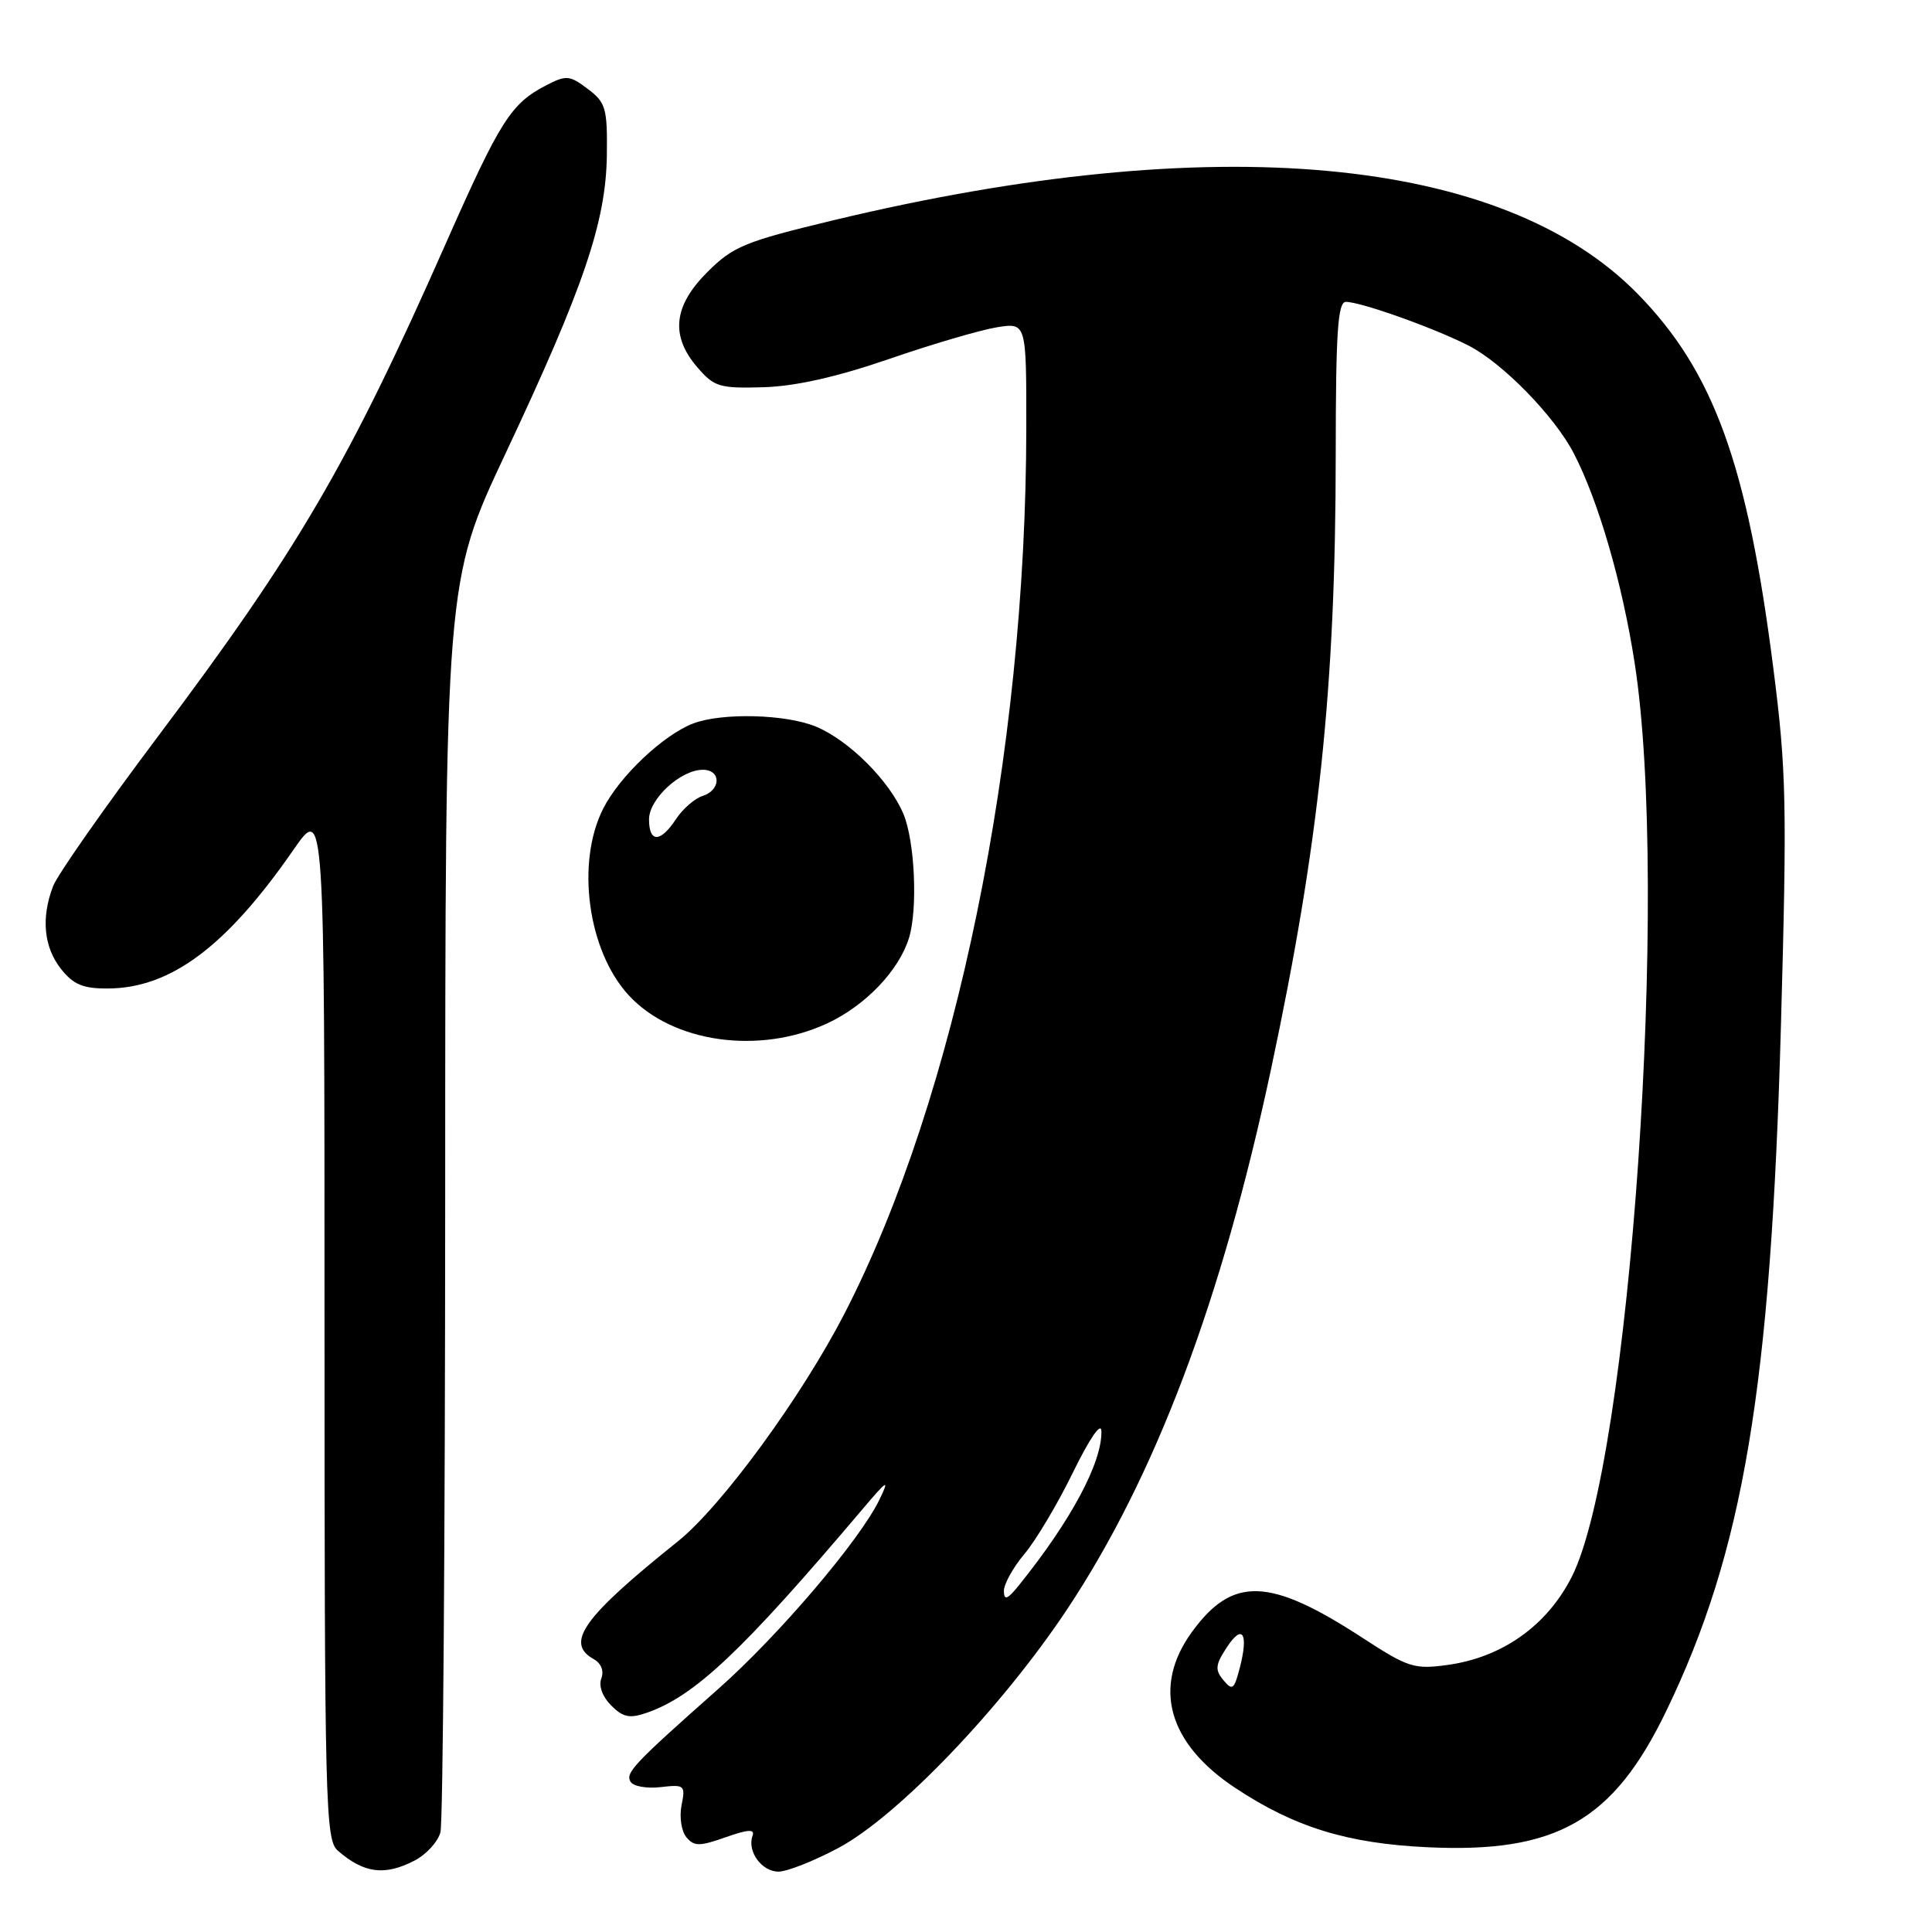 <?xml version="1.0" encoding="UTF-8" standalone="no"?>
<!DOCTYPE svg PUBLIC "-//W3C//DTD SVG 1.1//EN" "http://www.w3.org/Graphics/SVG/1.1/DTD/svg11.dtd" >
<svg xmlns="http://www.w3.org/2000/svg" xmlns:xlink="http://www.w3.org/1999/xlink" version="1.1" viewBox="0 0 256 256">
 <g >
 <path fill="currentColor"
d=" M 54.92 246.54 C 56.48 245.74 58.02 244.05 58.36 242.79 C 58.70 241.53 58.98 203.73 58.99 158.78 C 59.00 77.07 59.00 77.07 66.99 60.08 C 77.35 38.06 80.28 29.43 80.41 20.63 C 80.49 14.33 80.28 13.59 77.88 11.78 C 75.48 9.97 75.03 9.93 72.38 11.30 C 67.69 13.73 66.29 15.94 59.05 32.31 C 46.20 61.39 39.49 72.88 20.91 97.61 C 13.84 107.02 7.59 115.94 7.03 117.43 C 5.43 121.62 5.80 125.48 8.07 128.37 C 9.73 130.47 10.99 131.00 14.32 130.98 C 22.63 130.93 30.02 125.41 38.90 112.58 C 43.00 106.67 43.00 106.67 43.00 175.18 C 43.00 239.18 43.12 243.79 44.75 245.21 C 48.21 248.23 50.97 248.59 54.92 246.54 Z  M 111.08 244.87 C 118.92 240.70 132.70 226.32 141.38 213.27 C 153.06 195.70 161.88 172.36 168.42 141.66 C 174.79 111.78 176.98 91.01 176.99 60.25 C 177.00 43.97 177.26 40.00 178.34 40.00 C 180.32 40.00 190.00 43.45 194.59 45.79 C 199.11 48.10 205.98 55.14 208.54 60.08 C 211.80 66.38 214.96 77.25 216.60 87.85 C 221.25 117.75 216.01 193.70 208.25 208.97 C 204.96 215.43 199.03 219.63 191.77 220.62 C 187.40 221.22 186.56 220.95 180.52 217.01 C 168.21 208.99 163.31 208.83 157.91 216.28 C 152.67 223.52 154.76 231.01 163.68 236.91 C 171.53 242.11 178.52 244.27 189.15 244.77 C 206.24 245.58 213.76 241.29 220.79 226.71 C 231.02 205.53 234.64 183.90 235.98 136.00 C 236.80 106.54 236.71 102.10 234.97 88.50 C 231.53 61.51 227.08 49.24 217.00 38.94 C 199.04 20.60 160.84 17.09 110.50 29.17 C 98.71 32.00 97.15 32.64 93.75 36.03 C 89.22 40.54 88.80 44.50 92.42 48.69 C 94.64 51.27 95.36 51.48 101.17 51.31 C 105.42 51.18 110.89 49.95 117.83 47.56 C 123.51 45.60 129.92 43.72 132.08 43.37 C 136.00 42.74 136.00 42.74 135.99 56.62 C 135.96 100.04 126.67 145.34 111.93 174.00 C 106.22 185.09 95.61 199.60 89.81 204.25 C 77.27 214.29 74.84 217.69 78.65 219.83 C 79.66 220.39 80.06 221.40 79.68 222.40 C 79.30 223.38 79.83 224.83 80.98 225.98 C 82.56 227.56 83.44 227.74 85.71 226.95 C 92.07 224.73 98.32 218.83 114.29 199.97 C 117.61 196.05 117.89 195.89 116.55 198.67 C 113.99 204.01 103.24 216.65 95.21 223.76 C 83.91 233.77 82.83 234.92 83.56 236.10 C 83.93 236.70 85.73 237.02 87.55 236.80 C 90.71 236.44 90.84 236.55 90.31 239.21 C 90.00 240.74 90.29 242.64 90.94 243.43 C 91.97 244.67 92.67 244.67 96.14 243.45 C 99.17 242.38 100.05 242.34 99.71 243.27 C 98.98 245.31 100.93 248.00 103.15 248.00 C 104.29 248.00 107.86 246.59 111.08 244.87 Z  M 109.62 135.60 C 114.70 133.23 119.14 128.58 120.46 124.24 C 121.62 120.40 121.22 111.45 119.71 107.86 C 117.88 103.48 112.52 98.12 108.14 96.29 C 104.18 94.63 95.68 94.41 91.86 95.86 C 87.91 97.37 82.13 102.82 79.94 107.12 C 76.29 114.28 77.87 125.97 83.30 131.87 C 89.09 138.17 100.59 139.80 109.62 135.60 Z  M 162.10 222.62 C 160.97 221.26 161.04 220.59 162.56 218.28 C 164.64 215.09 165.47 216.42 164.27 221.03 C 163.53 223.88 163.29 224.06 162.10 222.62 Z  M 133.02 210.83 C 133.01 209.91 134.24 207.69 135.75 205.90 C 137.26 204.11 140.16 199.24 142.19 195.07 C 144.39 190.58 145.91 188.37 145.94 189.63 C 146.05 193.76 141.94 201.45 135.06 210.00 C 133.50 211.94 133.04 212.13 133.02 210.83 Z  M 86.00 108.57 C 86.00 105.86 90.19 102.00 93.13 102.00 C 95.58 102.00 95.55 104.69 93.09 105.47 C 92.04 105.81 90.45 107.19 89.57 108.54 C 87.51 111.67 86.00 111.69 86.00 108.57 Z "/>
</g>
</svg>